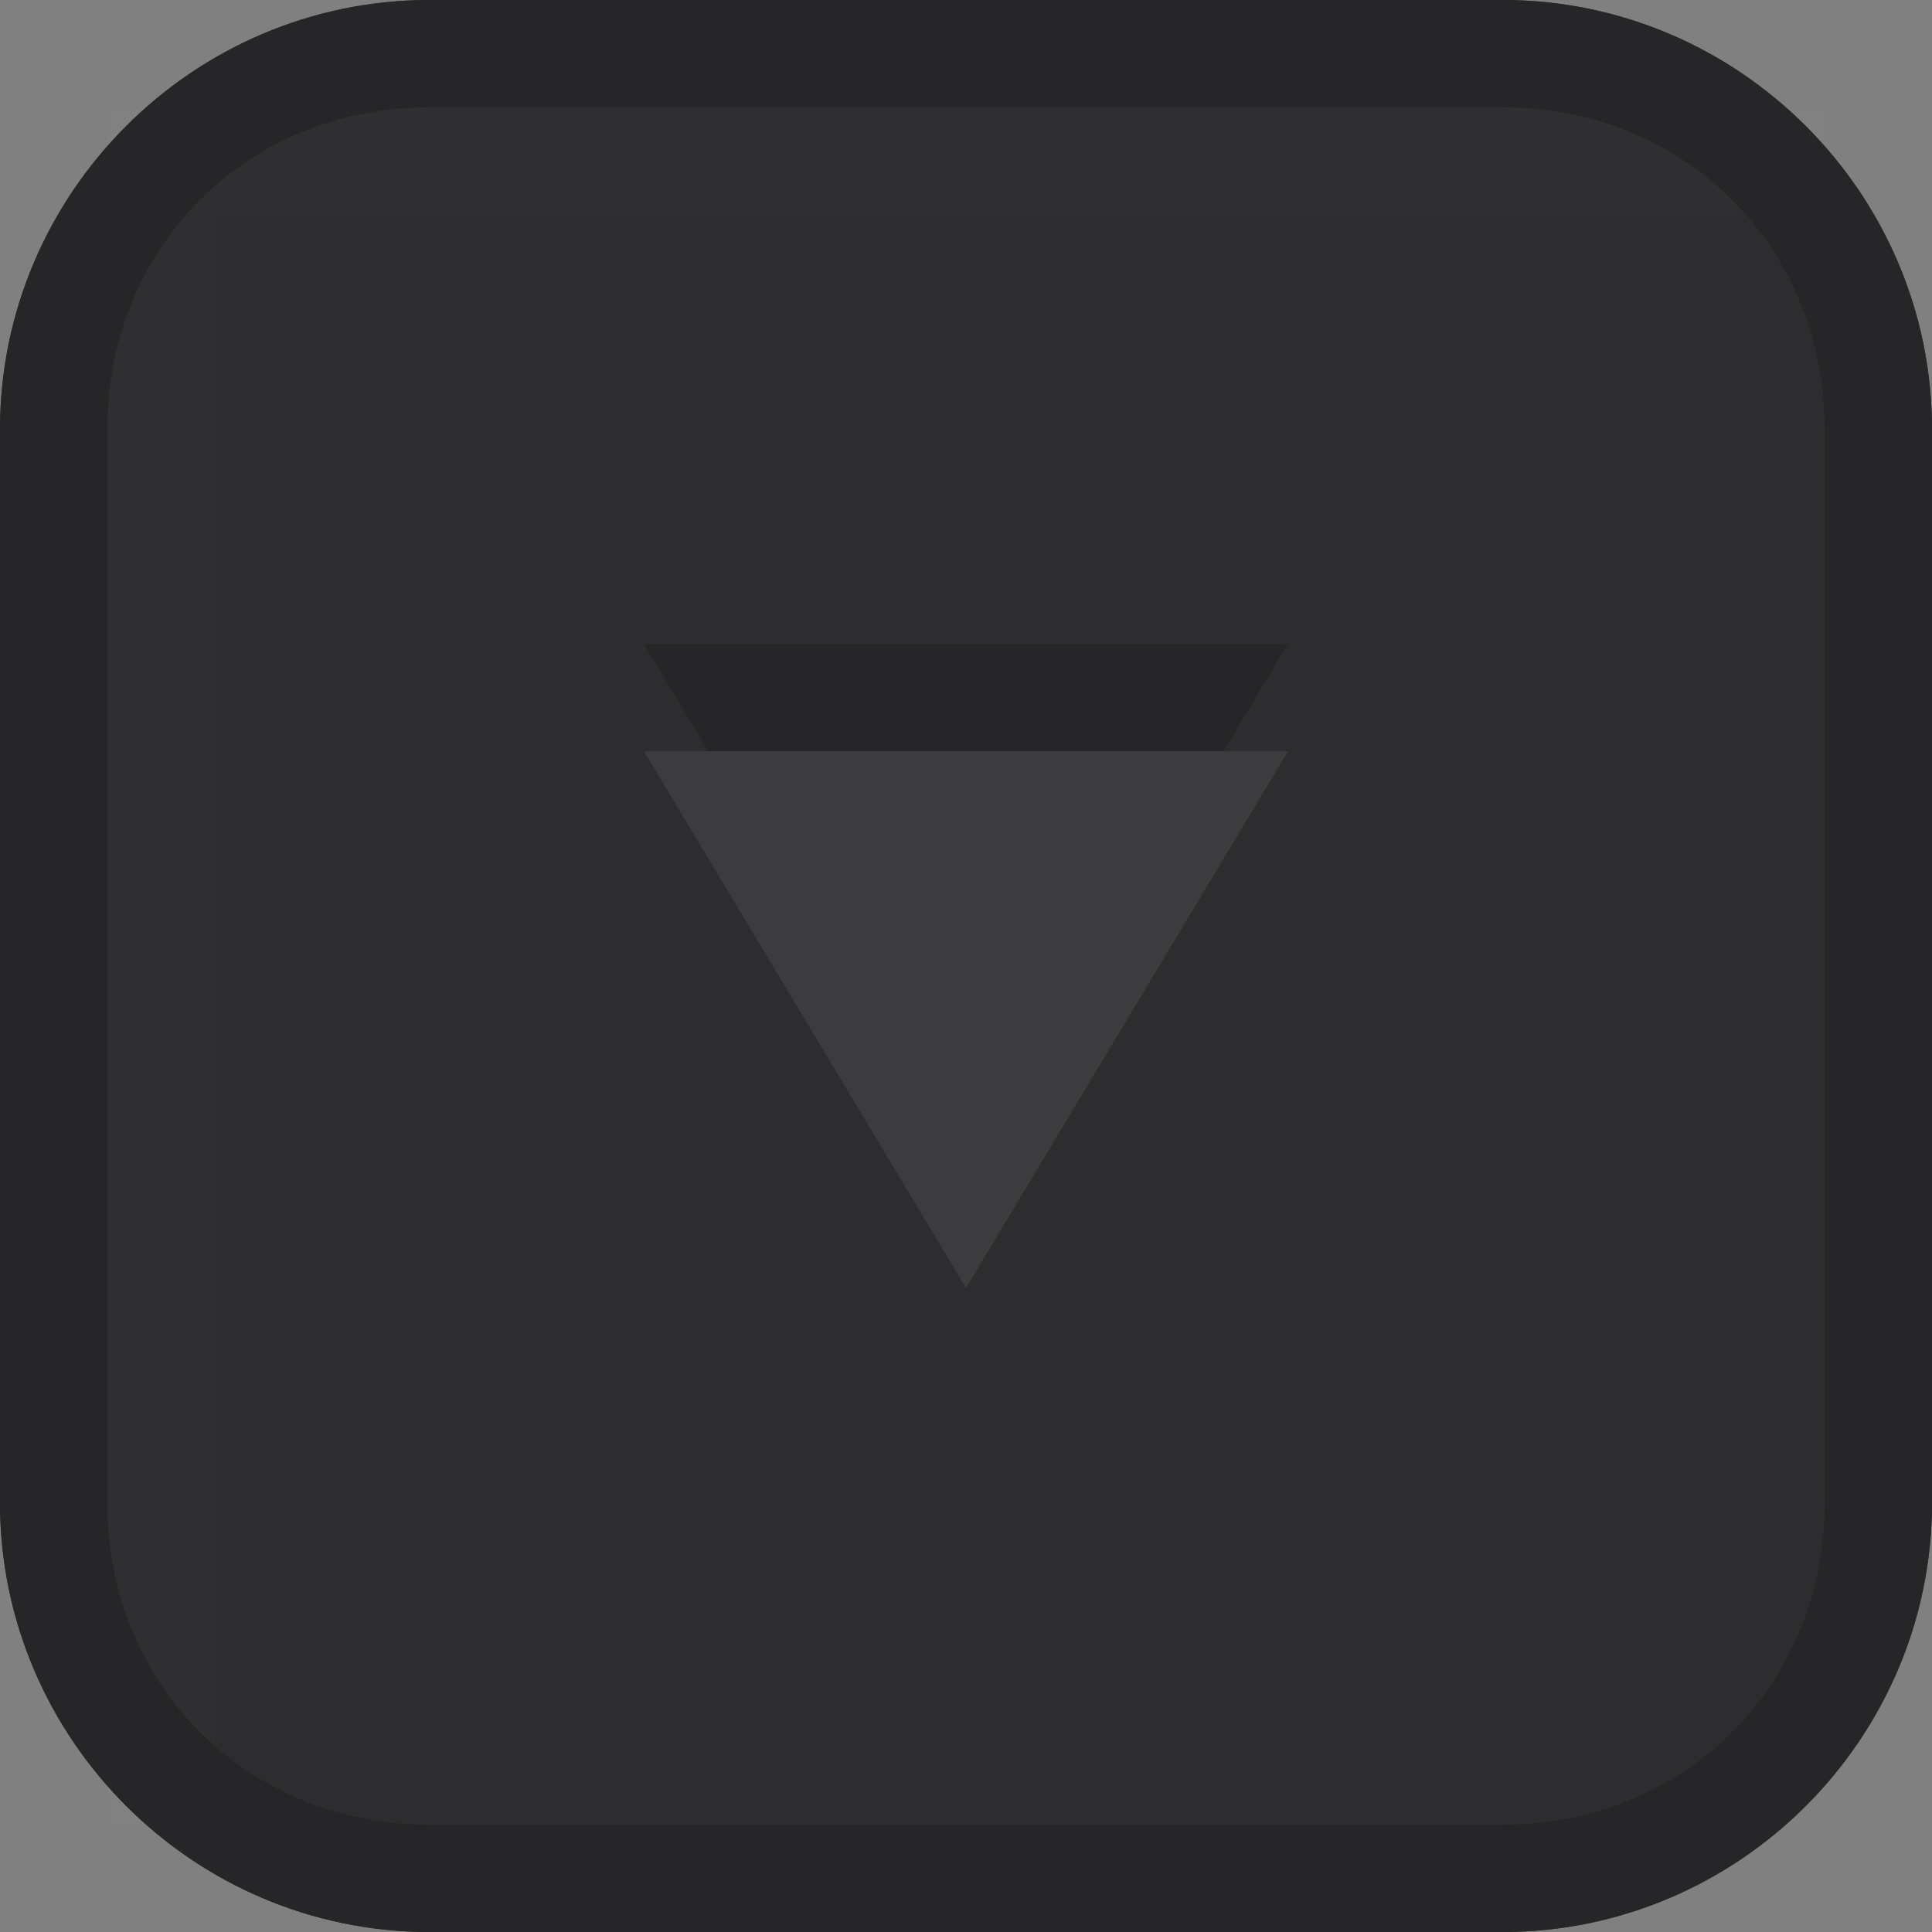 <?xml version="1.0" encoding="utf-8"?>
<!-- Generator: Adobe Illustrator 20.1.0, SVG Export Plug-In . SVG Version: 6.00 Build 0)  -->
<svg version="1.1" id="Search" xmlns="http://www.w3.org/2000/svg" xmlns:xlink="http://www.w3.org/1999/xlink" x="0px" y="0px"
	 viewBox="0 0 18 18" style="enable-background:new 0 0 18 18;" xml:space="preserve">
<rect x="0" y="0" width="18" height="18" fill="#808080" stroke="none"/>
<style type="text/css">
	.st0{fill:#2D2D2F;}
	.st1{opacity:1.000000e-02;fill:#FFFFFF;}
	.st2{fill:#262628;}
	.st3{opacity:0.15;}
	.st4{fill:#3C3C3E;}
</style>
<path class="st0" d="M14,18H4c-2.2,0-4-1.8-4-4V4c0-2.2,1.8-4,4-4h10c2.2,0,4,1.8,4,4v10C18,16.2,16.2,18,14,18z"/>
<polygon class="st1" points="17,1 2,1 1,1 1,2 1,17 2,17 2,2 17,2 "/>
<g>
	<path class="st2" d="M14,1c1.7,0,3,1.3,3,3v10c0,1.7-1.3,3-3,3H4c-1.7,0-3-1.3-3-3V4c0-1.7,1.3-3,3-3H14 M14,0H4C1.8,0,0,1.8,0,4
		v10c0,2.2,1.8,4,4,4h10c2.2,0,4-1.8,4-4V4C18,1.8,16.2,0,14,0L14,0z"/>
</g>
<polygon class="st3" points="12,6 9,11 6,6 "/>
<polygon class="st4" points="12,7 9,12 6,7 "/>
</svg>
